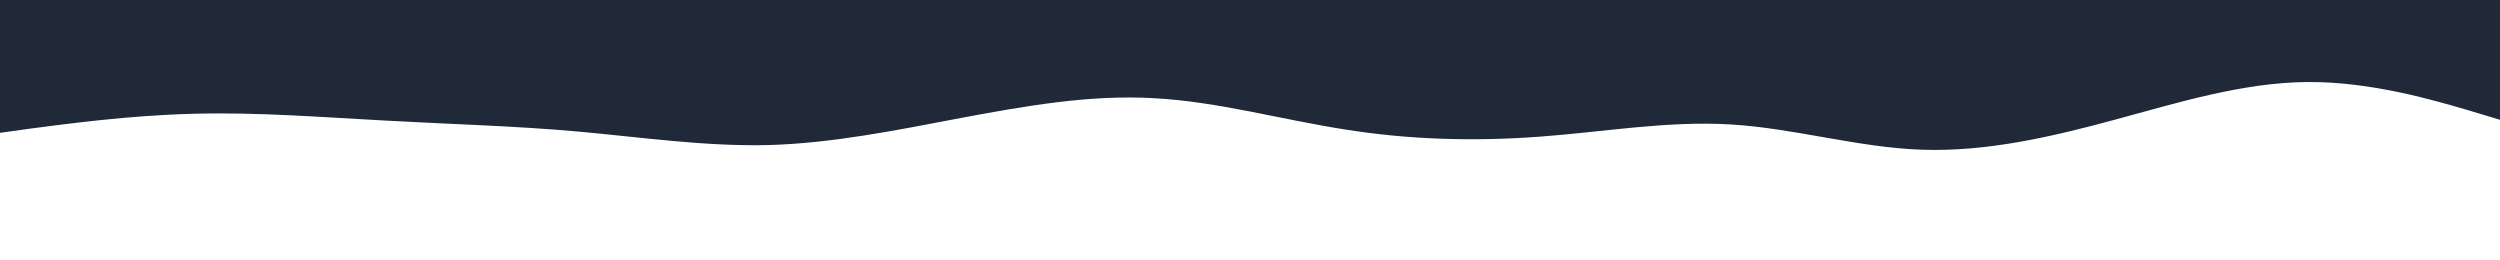 <svg id="visual" viewBox="0 0 960 100" width="960" height="100" xmlns="http://www.w3.org/2000/svg" xmlns:xlink="http://www.w3.org/1999/xlink" version="1.1"><path d="M0 51L12.3 49.3C24.7 47.7 49.3 44.3 74 43.7C98.7 43 123.3 45 148 46.3C172.7 47.7 197.3 48.3 221.8 50.5C246.3 52.7 270.7 56.3 295.2 55.7C319.7 55 344.3 50 369 45.3C393.7 40.7 418.3 36.3 443 37.7C467.7 39 492.3 46 517 49.8C541.7 53.7 566.3 54.3 591 52.5C615.7 50.7 640.3 46.3 664.8 47.8C689.3 49.3 713.7 56.7 738.2 57.5C762.7 58.3 787.3 52.7 812 46C836.7 39.3 861.3 31.7 886 31.5C910.7 31.3 935.3 38.7 947.7 42.3L960 46L960 0L947.7 0C935.3 0 910.7 0 886 0C861.3 0 836.7 0 812 0C787.3 0 762.7 0 738.2 0C713.7 0 689.3 0 664.8 0C640.3 0 615.7 0 591 0C566.3 0 541.7 0 517 0C492.3 0 467.7 0 443 0C418.3 0 393.7 0 369 0C344.3 0 319.7 0 295.2 0C270.7 0 246.3 0 221.8 0C197.3 0 172.7 0 148 0C123.3 0 98.7 0 74 0C49.3 0 24.7 0 12.3 0L0 0Z" fill="#1f2937" stroke-linecap="round" stroke-linejoin="miter"></path></svg>